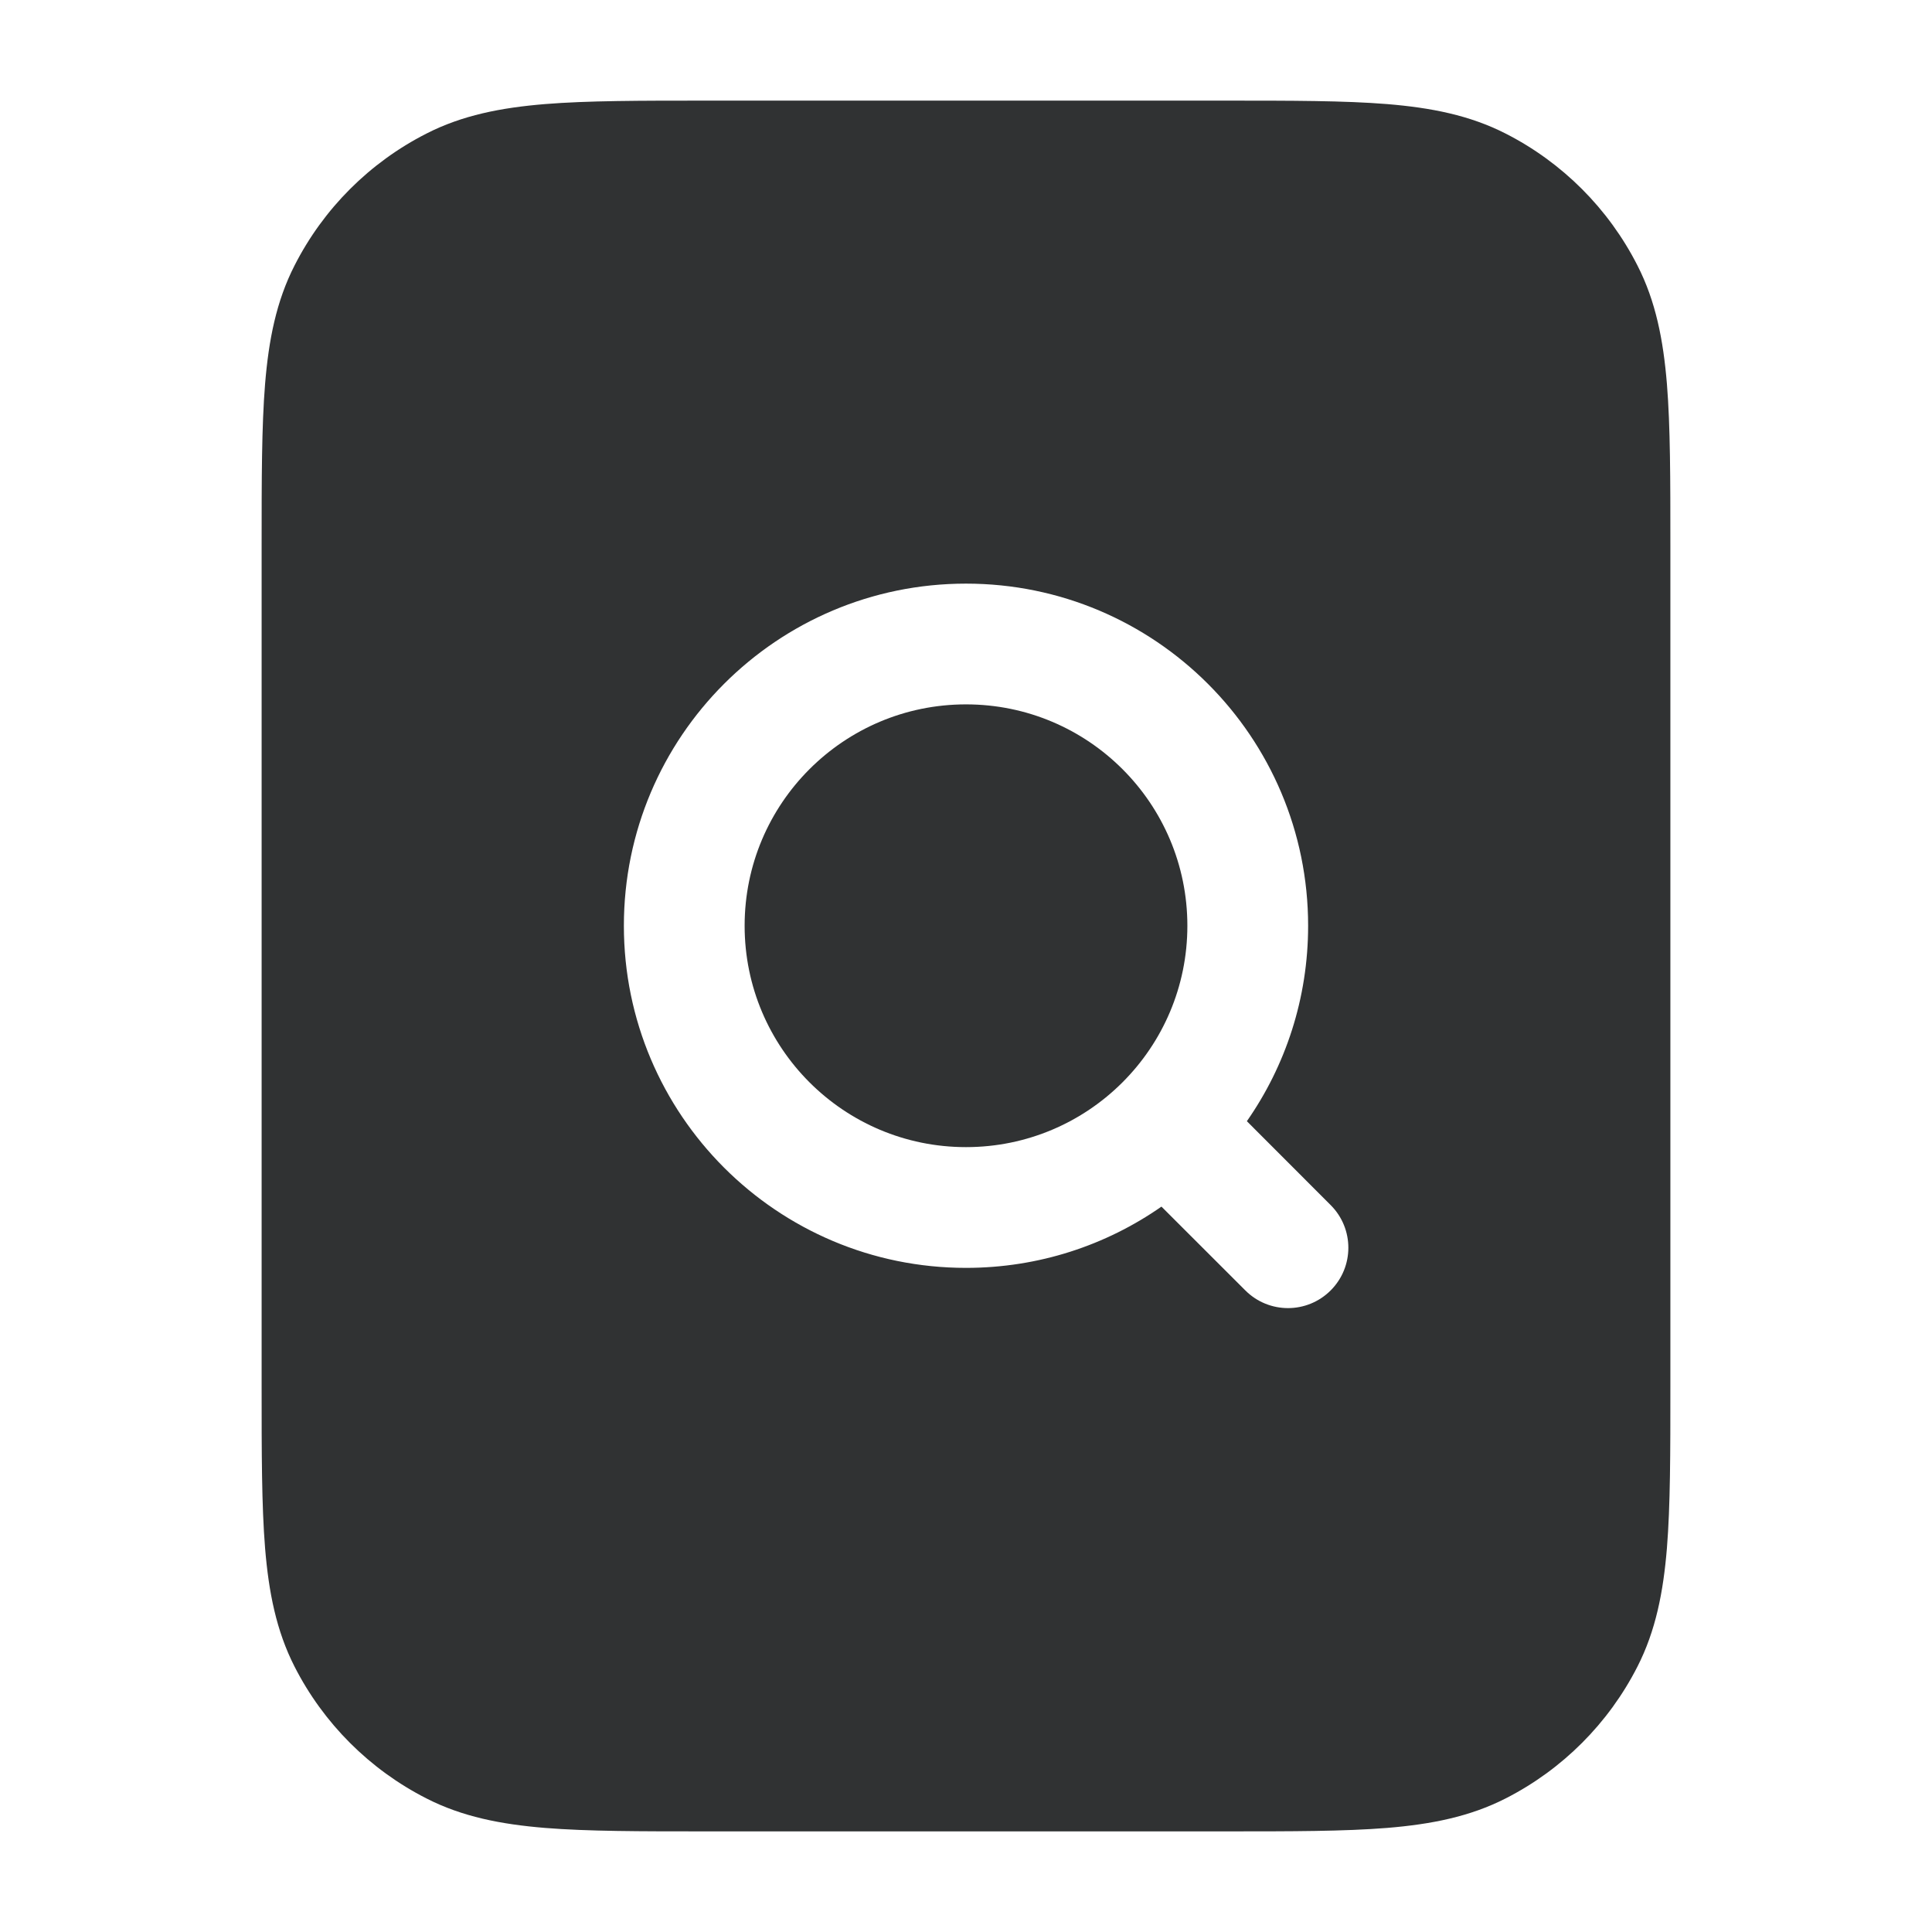 <svg width="24" height="24" viewBox="0 0 24 24" fill="none" xmlns="http://www.w3.org/2000/svg">
    <path
        d="M9.25 11.5C9.25 9.981 10.481 8.75 12 8.75C13.519 8.75 14.75 9.981 14.75 11.5C14.75 13.019 13.519 14.25 12 14.25C10.481 14.25 9.25 13.019 9.25 11.5Z"
        fill="#303233" />
    <path fill-rule="evenodd" clip-rule="evenodd"
        d="M15.232 1.25H8.768C7.955 1.25 7.299 1.25 6.769 1.293C6.222 1.338 5.742 1.432 5.298 1.659C4.592 2.018 4.018 2.592 3.659 3.298C3.432 3.742 3.338 4.222 3.293 4.769C3.25 5.299 3.25 5.955 3.25 6.768V17.232C3.25 18.045 3.25 18.701 3.293 19.232C3.338 19.778 3.432 20.258 3.659 20.703C4.018 21.408 4.592 21.982 5.298 22.341C5.742 22.568 6.222 22.662 6.769 22.707C7.299 22.75 7.955 22.75 8.768 22.75H15.232C16.045 22.75 16.701 22.75 17.232 22.707C17.778 22.662 18.258 22.568 18.703 22.341C19.408 21.982 19.982 21.408 20.341 20.703C20.568 20.258 20.662 19.778 20.707 19.232C20.75 18.701 20.75 18.045 20.75 17.232V6.768C20.75 5.955 20.75 5.299 20.707 4.769C20.662 4.222 20.568 3.742 20.341 3.298C19.982 2.592 19.408 2.018 18.703 1.659C18.258 1.432 17.778 1.338 17.232 1.293C16.701 1.25 16.045 1.25 15.232 1.25ZM12 7.25C9.653 7.25 7.75 9.153 7.75 11.5C7.75 13.847 9.653 15.75 12 15.75C12.903 15.75 13.74 15.469 14.428 14.989L15.47 16.03C15.763 16.323 16.237 16.323 16.53 16.03C16.823 15.737 16.823 15.263 16.53 14.97L15.489 13.928C15.969 13.24 16.25 12.403 16.25 11.5C16.25 9.153 14.347 7.25 12 7.25Z"
        fill="#303233" />
</svg>
